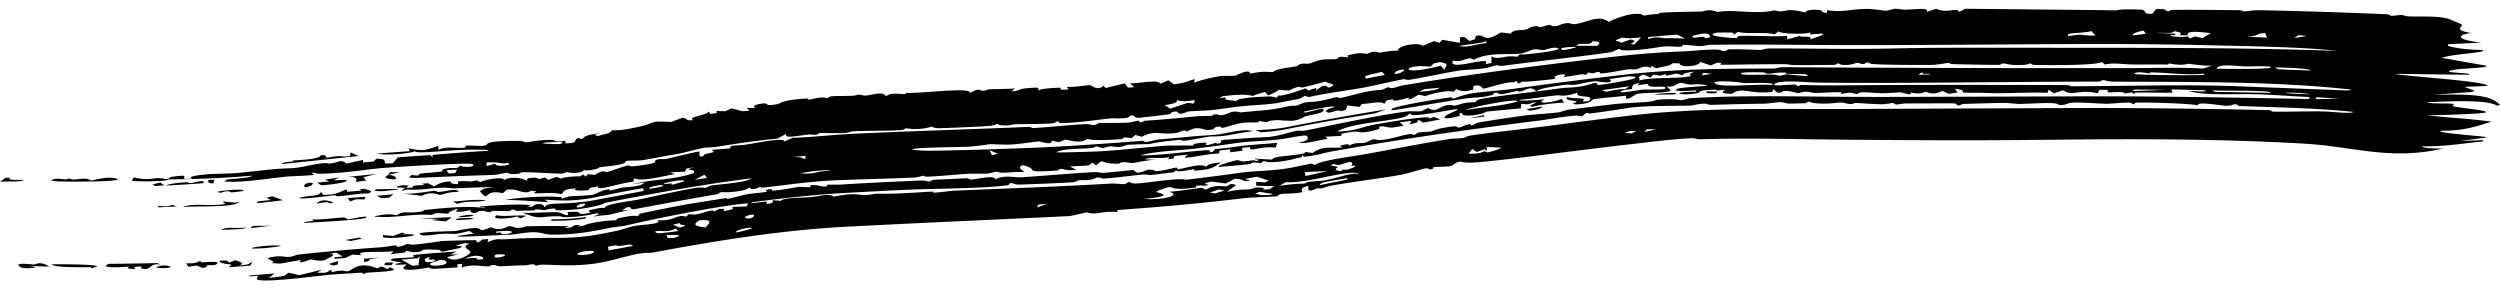 <svg xmlns="http://www.w3.org/2000/svg" width="260" height="30" fill="none">
  <path fill="#000"
    d="M254.082 15.446c-.488.112-.964.203-1.427.275-2.698.42-4.994.203-7.315-.112-1.775-.24-3.564-.54-5.563-.661-.563-.034-1.135-.066-1.715-.096-2.312-.12-4.752-.206-7.261-.266a384.353 384.353 0 0 0-7.24-.1 493.958 493.958 0 0 0-7.215.019l-3.963.038c-1.34.013-2.664.024-3.963.033a693.29 693.29 0 0 1-5.784.014 1927.772 1927.772 0 0 1-10.066-.056c-1.338-.01-2.689-.028-4.009-.047-1.326-.019-2.64-.039-3.941-.052-1.305-.014-2.597-.02-3.873-.015a145.85 145.85 0 0 0-3.832.065c-.418.013-.673-.119-.862-.112-.792.03-1.816.11-2.854.215-1.313.13-2.554.293-3.543.403l-.115.013c-1.611.183-3.671.434-5.793.698-1.992.247-4.03.505-5.776.714-.9.108-1.722.203-2.421.276-1.31.135-2.644.307-3.38.18a1.402 1.402 0 0 1-.281-.074c-.547.064-.798.415-.937.453h-.005c-.449.12-1.636.084-1.888.138-.038.008.231.192-.397.222-.056.003-.029-.155-.549-.075-.095.014-.957.267-1.634.452-.289.079-.545.145-.693.173-1.078.208-3.156.488-5.009.769-.967.146-1.873.291-2.544.418-.298.055-.453.175-.767.236-.162.031-.423-.017-.473-.007-.218.044-1.096.66-.916-.256-.997.25-.646.474-.632.66a4.552 4.552 0 0 1-.324.06c-.49.079-1.017.096-1.322.097-.484.007-.771.023-.951.27a41.333 41.333 0 0 1-1.271.076l-.899.04a32.66 32.66 0 0 0-.751.04c-.251.018-.372.027-.612.054a245.03 245.03 0 0 1-6.979.732 303.25 303.25 0 0 1-6.125.492l.011.211a6.768 6.768 0 0 0-.834-.024c-1.063.037-1.566.326-2.359.05-.578.131-1.155.261-1.733.39a2225 2225 0 0 1-2.831.135c-2.308.108-4.609.214-6.903.32-2.296.105-4.585.211-6.866.32-2.286.11-4.558.223-6.829.343a99.571 99.571 0 0 0-4.027.299c-1.347.126-2.695.278-4.047.45-1.353.173-2.708.367-4.066.577-1.36.21-2.723.436-4.09.674-1.209.211-2.42.43-3.636.656-.191.035-.34.047-.486.053-.307.012-.603-.003-1.271.124-.798.151-1.806.441-2.868.701a17.92 17.92 0 0 1-1.509.288l-.252.034c-.285.035-.592.066-.913.09a21.679 21.679 0 0 1-1.828.058c-.286-.001-.63-.008-.89-.018-.571-.027-1.122-.045-1.608-.047-.31 0-.53.1-.564.1-.204 0-.217-.15-.415-.15-.237 0-.524.118-.801.12-.651.002-1.34.036-1.796.064-.272.016-.46.029-.51.03-.636.014-.785-.125-.837-.124-.711.018-.438.137-.615.139-.92.009-1.592-.284-2.836.119l.079-.375c-.975-.003-.312.28-.506.352a.219.219 0 0 1-.033.006c-.282.031-2.148.137-2.302.145-.564.024-.593-.137-.642-.135-.12.003-1.524.307-2.268.23a1.755 1.755 0 0 1-.118-.016c-.457-.08-.185-.285-.037-.419.068-.061.11-.108.044-.12a.4.4 0 0 0-.055.002c-.203.016-.904.093-1.018.012-.145-.1.641-.168.625-.213-.011-.032-1.338-.143-1.102-.32.114-.106.818-.134 1.435-.161.4-.018.764-.036.909-.078.06-.017-.073-.199-.018-.21.213-.05 4.008-.36 4.432-.353h.032l-.031.016-.582.292.6-.024.241-.01-.237.06c-.314.078-.627.157-.941.237.23.24.595.286.974.23.684-.101 1.412-.534 1.445-.768.022-.169-1.097-.525-.097-.84l-.472-.098c-.315.091-.628.183-.942.276l.645.088-.224.166a236.823 236.823 0 0 0-1.768.369c-.309-.014-.256-.166-.47-.178-2.66-.147-.906.17-2.636.249l-.761-.173c.038.105-.02.16-.148.196-.262.072-.82.06-1.435.211l.303-.347c-1.337.177-4.126-.095-3.332.418l-.943-.06-.006.002c-.25.12-.502.239-.753.358l-1.09.071-.02-.154.867-.084-.695-.41-.633.14c.91.063-.248.419-.515.654-.749.148-1.259-.077-1.514-.065-.089.004-.867.34-1.052.275-.045-.015-.055-.055-.012-.128a.768.768 0 0 1 .084-.11l-.092.016c-.689.125-1.379.247-2.07.369l-.867-.048c.6-.296-1.22-.439.094-.65.978-.16 1.239.045 1.705.003.42-.039.628-.212 1.083-.26h.001c1.96-.208 3.683-.372 5.428-.516.982-.08 1.97-.155 3.01-.227.572-.04 1.082-.162 1.465-.186.432-.027-.09.214.455.118.21-.037.358-.084.469-.128.19-.076.27-.147.365-.158.095-.01.407.105.683.082 1.134-.099 2.781-.365 2.942-.376.076-.005.679-.028 1.366-.048.96-.03 2.082-.049 2.171-.04.082.008-.055.54.614-.058l.655-.067-.09.32c1.24-.45.863-.232 1.99-.298l.096-.006c1.5-.098 3.308-.144 5.201-.136a26.115 26.115 0 0 0 1.616-.044 22.866 22.866 0 0 0 2.428-.276c.261-.043.547-.096.787-.144.459-.092.902-.181 1.326-.269.724-.15.976-.326 1.834-.498.244-.049.615-.085.996-.123.865-.087 1.784-.182 1.405-.479 1.688.11 1.963-.549 2.732-.425.075.012.156.032.242.061l.288-.262c1.013.137 1.266-.173 2.313-.375.45-.085-.023.311.837-.18h.537l-.05.138-.038.11.053-.012c.954-.2 1.02-.172.866-.438.498-.018.996-.033 1.493-.046l.145-.307c-.077-.044-1.115.075-2.576.302-1.2.185-2.686.445-4.158.727-1.503.288-2.993.597-4.152.849-.968.21-1.705.38-2.026.46-.584.043-1.34.17-2.153.333a42.17 42.17 0 0 1-.773.148 31.037 31.037 0 0 1-1.58.244 23.6 23.6 0 0 1-1.6.142c-.275.015-.564.023-.792.025-.284.003-.535.004-.742-.002-.593-.016-.855-.23-1.712-.24-.857-.009-1.94.223-2.398.248l-.463.022c-2.136.076-7.955.436-3.41-.116l-.447-.288c-.921.228-1.25.293-1.514.302-.296.011-.51-.045-1.375 0-.692.036-2.314.405-2.263-.077 1.221-.188 2.531-.154 3.617-.223l.148-.01c.11-.01 1.415-.316 2.098-.296.615.019.218.494 1.521-.086.78.345 1.282.145 1.592.007.093-.042.169-.077.228-.09.448-.101.507.143.957.156.49.016.823-.156.89-.159.45-.017 2.127-.06 3.273-.035.288.005.567.007.767.01.23.004.38.01.413.026a23.095 23.095 0 0 1-.47.149l.062.002c.492.013.677-.052.773-.117.091-.062.105-.127.232-.151a22.004 22.004 0 0 0 .598-.05 27.698 27.698 0 0 1-.223.178c.063-.006.12-.012.171-.019.585-.078.515-.143.757-.222.124-.043.333-.09.753-.164l.27-.048c.162-.028.33-.055.482-.077.815-.114 1.566-.116 1.642-.144.027-.01-.3-.082.087-.176.642-.155 1.764-.365 1.923-.209.313-.085.253-.255.294-.267a6.17 6.17 0 0 1 .231-.053 194.291 194.291 0 0 1 4.168-.835c1.33-.241 2.77-.451 4.184-.678l.357-.058c.175-.029.08.101.255.072.281-.049 1.707-.427 1.922-.466.359-.069 1.116-.14 1.645-.2.264-.03.47-.057.543-.083.032-.01-.456-.11.088-.222.603-.122.298.123.332.121 1.246-.067 2.014-.286 2.86-.39.095-.012.221-.005.361.005.26.018.566.049.815-.001.044-.009-.056-.146-.012-.157.58-.122 1.148.11 1.4.11.618.003.271-.173.303-.177.41-.032.97.008 1.602-.032l.097-.006a368.67 368.67 0 0 1 8.103-.404c.381-.016.84.103.898.1.18-.009.12-.17.642-.191 1.097-.043 2.115-.099 3.203-.149.218-.01.319.138.486.133.089-.003.209-.018.351-.038.759-.111 2.108-.4 2.157.017 1.088-.498 1.847-.16 2.742-.215.579-.036 1.248-.084 1.957-.137 1.886-.14 4.058-.322 5.599-.396.446-.02.665.09.913.079.071-.004.196-.013.356-.027.84-.072 2.647-.27 2.76-.264.264.015.156.59 1.456-.017.784-.107.712.13.876.127.689-.014 1.351-.206 1.786-.303.371-.083.577-.096.492.13 1.466-.278 2.391-.644 3.046-.276-.032-.212.649-.42 1.496-.44-.813.46-.685.683-2.77.848-.033.002.013-.16-.02-.157-.297.022-.907.166-1.413.21-.507.043-.237-.091-.439-.068-.163.018-.166.135-.349.182a.582.582 0 0 1-.083.015c-.869.092-1.634.205-2.129.254-.311.03-.672-.069-.914-.047-.848.077-2.551.305-3.749.402-.122.01-.238.018-.349.025-.248.016-.155-.138-.698-.11-.063.004-.282.174-.755.24-.472.066-.846.016-1.15.053-.253.03-.138.159-.66.203-.238.02-1.822.099-3.253.155-1.186.048-2.266.083-2.388.08-.387-.01-.58-.19-.814-.153-.041.007-.101.195-.243.216-.848.125-2.072.207-3.416.264-2.38.103-5.134.126-6.854.204h-.006a578.78 578.78 0 0 0-6.826.353c-1.405.08-2.76.19-4.164.328a138.043 138.043 0 0 0-5.222.616l-.283.133a139.64 139.64 0 0 1 1.674-.203l.04.257c.755-.073.633-.264.597-.385.285.02.57.042.854.065.165-.259 1.38-.307 2.352-.347.257-.01.498-.022.698-.038.623-.05 1.358-.215 1.684-.226.692-.025.685.164.74.164.062-.001.522-.102 1.039-.172.249-.033.509-.061.741-.07 1.063-.039 1.19.242 2.634-.066 1.104.038 2.275-.004 3.463-.069.827-.045 1.661-.102 2.487-.15-.371.282 1.422-.051 2.237-.086.689-.03 1.4-.059 2.126-.089 2.196-.089 4.54-.181 6.871-.284a536.268 536.268 0 0 0 7.172-.358c.651-.038 1.156.077 1.518.042.196-.019.266-.21.541-.208.049 0 .096.17.607.151.886-.03 2.673-.319 3.955-.417.557-.042 1.019-.047 1.271.027a237.01 237.01 0 0 0 5.635-.724c.265-.037.465-.06.737-.087.259-.024.531-.045.817-.064.287-.02.587-.038.901-.059.315-.02.643-.044.985-.074.341-.03.695-.068 1.061-.118.346-.047.783-.12 1.122-.191.599-.126 1.197-.249 1.793-.37l.353.147c.487-.34 2.099-.624 3.566-.853.703-.11 1.372-.208 1.869-.3 1.194-.22 2.533-.475 3.862-.72 1.673-.31 3.33-.606 4.656-.813.394-.062.743-.055 1.104-.081a4.38 4.38 0 0 0 .342-.037c.21-.033.453-.202.673-.235 1.403-.212 3.097-.412 4.756-.604 1.255-.145 2.49-.287 3.564-.43a777.613 777.613 0 0 1 8.043-1.021 83.607 83.607 0 0 1 3.799-.372 110.199 110.199 0 0 1 4.693-.251c1.007-.035 2.019-.06 3.033-.075 1.301-.021 2.608-.03 3.92-.032 1.314-.002 2.632.002 3.956.005 1.323.003 2.66.005 3.991 0a12943.533 12943.533 0 0 0 7.925-.035l3.963-.018a13222.563 13222.563 0 0 1 11.888-.045c2.419-.007 4.827.002 7.246.023a879.9 879.9 0 0 1 7.258.093c1.706.029 3.412.062 5.119.097.26.005.245.157.446.161.423.01 1.032.006 1.702-.002 1.214-.013 2.628-.04 3.495-.021 1.072.023 2.772.282 3.145.054-2.159-.234-4.387-.35-6.634-.436-1.714-.066-3.439-.114-5.151-.184-.282-.012-.314-.156-.349-.16-.64-.06-.239.145-1.168.14-.075 0-.303-.031-.599-.07-.917-.12-2.49-.32-2.237.03-.501-.142-3.231-.263-5.022-.29a24.98 24.98 0 0 0-1.432.004c-.283.016-.084.153-.14.16-.244.028-.353-.16-.571-.166-.583-.017-2.061.128-2.341.126-.508-.004-1.815-.102-2.767-.125a10.853 10.853 0 0 0-.674 0c-.785.034-.638.23-1.317.247-.535.014.048-.15-1.147-.2a13.875 13.875 0 0 0-.825.008c-.846.026-1.986.085-2.342.085-.47 0-.989-.102-1.621-.108h-.136a233.552 233.552 0 0 0-4.192.115c-.061.002-.209.155-.359.152-.31-.007-.217-.195-.451-.214-.133-.01-1.503-.008-2.787-.004-.973.003-1.896.007-2.193.006-.474-.001-.802.11-1.065.11-.206-.001-.228-.158-.438-.16-.025 0-.123.02-.267.046-.226.039-.566.09-.905.087-.522-.003-2.507-.132-2.736-.133-.136 0-.014.09-.321.106a1.979 1.979 0 0 1-.108.002c-.405-.003-.671-.148-.902-.15-.537-.007-1.138.114-1.705.111-.671-.002-1.05-.034-1.272-.071-.318-.054-.312-.117-.37-.12-.27-.018-.379.145-.468.148-.375.011-1.292.037-1.625.042-.414.006-.59-.15-1.03-.152a3.96 3.96 0 0 0-.466.044c-.344.045-.789.11-1.269.115-.837.011-1.751.029-2.659.05-.914.021-1.821.047-2.64.07-.487.013-.566-.126-.715-.125a4.87 4.87 0 0 0-.547.037c-.447.055-.722.154-.886.16-.792.03-1.895.027-2.982.044-1.089.015-2.155.052-2.877.122-.175.016-.522.063-.967.13-1.085.163-2.711.42-3.771.54-.172.02-.026-.111-.214-.07-.452.1-.381.32-.613.342-.112.01-.383-.084-.711-.055-.17.016-.334.032-.493.049-1.429.152-2.426.366-3.119.452a497.88 497.88 0 0 0-8.471 1.122c-1.943.274-3.873.56-5.775.858a327.08 327.08 0 0 0-7.476 1.256c-.762.138-1.674.445-2.844.538a22.09 22.09 0 0 0-.146-.187l-.081.227c-.362.08-.66.154-.931.221-.348.085-.727.159-1.063.206a9.92 9.92 0 0 1-1.025.091c-.145.006-.297.009-.457.01-.091 0-.321-.154-.516-.089-.076.026-.148.085-.205.2a6.37 6.37 0 0 0-.694-.086c-.364-.01-.169.138-.829.207a.07.07 0 0 0-.005 0c-.279.032-.499.051-.771.078-.688.07-1.372.107-2.054.175-.549-.077 1.645-.677 1.787-.698a.625.625 0 0 1 .201.013c.168.038.321.127.458.121a4.71 4.71 0 0 0 .356-.031c.337-.041.652-.102.845-.078.07.009.124.029.157.064.843-.232-.216-.083-.115-.257.277.02.563.04.856.059.302.018.612.035.932.046a.2.2 0 0 1 .029-.046c.128-.156.505-.226.986-.284.308-.036.711-.077 1.045-.12.79-.094 1.512-.157 1.363-.349.264.039.527.077.79.117.979-.744 1.691-.484 3.167-.585l-.351-.15c.015-.021.477-.153.754-.172.184-.012.286.024.125.174 1.243-.62 1.301.035 2.397-.634.689-.18.315.162 1.566-.053.511-.087 1.096-.253 1.682-.395.265-.064.53-.123.789-.168.191-.032.299.112.47.085.17-.027.229-.195.434-.232.425-.075.995-.054 1.26-.105.238-.046.558-.236 1.131-.345 1.875-.357 1.487-.126 1.699-.082a.33.33 0 0 0 .052.007c.352.02.56-.274 1.246-.344.069-.007-.084.179.137.14.178-.031.243-.218.833-.337a217.372 217.372 0 0 1 4.466-.68c.858-.123 2.793-.231 3.683-.348.343-.045.691-.232 1.056-.278l.088-.012c1.213-.153 3.094-.38 4.592-.559.355-.043.782-.073 1.232-.102 1.289-.083 2.728-.095 3.271-.348.213-.022.408-.038.587-.05 1.427-.089 1.821.087 1.949.08.391-.012.563-.181 1.057-.212a112.254 112.254 0 0 1 4.805-.178 197.16 197.16 0 0 1 3.94-.021c1.319.005 2.648.018 3.962.031a613.182 613.182 0 0 0 8.468.037 6601.146 6601.146 0 0 0 7.403-.02l3.962-.012 3.963-.013 3.963-.012c2.42-.006 4.835.002 7.257.021 2.421.02 4.842.05 7.265.088a1535.603 1535.603 0 0 1 9.24.174l.119-.21a127.71 127.71 0 0 1-2.083-.113c-1.12-.067-2.261-.139-3.284-.173-1.165-.038-2.625.009-3.987-.008-1.252-.015-2.422-.084-3.205-.325.666-.034 1.747.166 1.731-.082-1.189-.035-2.378-.068-3.566-.1l.102.345c-.77.012-1.549.002-2.328-.006a94.056 94.056 0 0 0-1.428-.006c-.216.001-.064.106-.252.105-.21-.001-.067-.106-.106-.107-.533-.005-.694.101-.759.1-.167-.006-.037-.107-.517-.139-.891-.058-1.53.21-1.319-.24l-.863-.003-.225.368c-.734-.208-1.306-.179-1.792-.123-.686.078-1.203.207-1.776-.196l-.97.316-.546-.368-.107.316a24.442 24.442 0 0 0-.564-.018c-1.318-.029-2.681.037-3.963.052a37.83 37.83 0 0 1-.734.003c-1.161-.009-1.439-.05-2.466-.043-.351.003-.595 0-.762-.007-.926-.04.454-.218-1.154-.41l.297.388-.944.142-.657-.316c-.697.392-1.217.276-1.505.179-.114-.038-.191-.074-.228-.074-.107.001-.474.33-1.624.052.477.45-.877.002-.986 0-.064-.001-.6.037-1.125.065-.317.017-.629.03-.831.029-.421-.003-1.319-.1-1.945-.095-.554.004-.498.157-.538.158-.629.012-.313-.088-.648-.108a2.115 2.115 0 0 0-.099-.004c-.493-.005-.877.124-.984.112-.053-.007.126-.148-.119-.163-.661-.039-1.852.08-2.605.071-.055 0-.114-.006-.174-.015-.23-.033-.49-.111-.725-.115-.455-.008-.668.15-.933.145-.091-.003-.677-.253-1.405-.218-.123.007-.454.414-.9 0a1.456 1.456 0 0 1-.186-.212l-.125.313c-1.998.212-2.815-.31-3.638-.081-.18.05-.359.136-.551.274-1.761-.049-.56-.366-.754-.407-.125-.026-.698.068-.761.066-.112-.006-.096-.101-.218-.097-1.624.061-1.547.162-1.648.26-.039.038-.103.076-.298.116-1.667.345-3.014-.175-.075-.146l-.007-.157c-.721.076-2.552.162-1.957-.14.237-.121 1.47-.207 2.313-.268.826-.06 1.278-.115.046-.216a2.225 2.225 0 0 0-.055-.004c-.531-.026-.824.158-1.786-.148-.647.017-.709.498-1.592.367l.463.47a6.115 6.115 0 0 1-.979.152c-.928.078-1.9.03-2.551.168-.303.062-1.31.982-1.149.163-.049.01-.116.021-.197.033-.771.108-2.83.25-3.234.367-.107.032-.197.469-1.8.525l-.351-.116c1.055-.25-.073-.222-.478-.385-.142-.057-.196-.138-.034-.264l.006-.004c.259.148 1.423.11 1.62.177.336.115-.58.434.612.227.672-.762-1.451-.18-1.202-.855-.46.149-.8.23-1.06.271-.608.097-.778-.024-1.029 0-1.53.152-2.48.347-3.927.47-.332.176 2.294.012 2.609-.085-1.125.617.918.367 1.744-.018l.271.39c-1.13.07-2.229.175-3.323.439l-.238-.127.715-.336c-.94-.004-.332.327-1.61.138l-.05.486a665.584 665.584 0 0 0-3.555.337c-.568.4-2.848.614-2.493.148-.918.107.242.155-.6.381l-.047.013c-.378.095-1.053.204-1.241.125.015-.32.722-.521 1.147-.75a.945.945 0 0 0 .245-.174 1.276 1.276 0 0 0-.267.022c-1.078.142-4.927.914-4.593.457-.413.01-.19.213-.91.39-.095.024-.194.047-.294.068-1.731.372-4.181.51-5.771 1.064-.27.094-.515.2-.727.32.288-.004.544-.016.777-.035 1.372-.112 1.928-.466 3.19-.692a98.797 98.797 0 0 1 2.568-.427c1.78-.27 3.657-.48 2.906-.108l.611-.254.698.267c-.6.11-1.2.22-1.8.332l-.489-.296-.158.291-.753.173.164-.346a368.795 368.795 0 0 0-1.182.135l.041.04.342.326-.281.05c-1.491.265-1.002.091-2.007.007-.766.101.564.15-1.034.491-1.766.381-.81-.176-2.78.213-.102.02-.212.043-.33.07l-.068.225c-.544.027-1.089.055-1.633.084l.258.219c-1.104.167-2.579.62-3.008.354 1.142-.052 1.019-.636.708-.689-.161-.027-.841.073-1.795.25-.279.051-.592.1-.916.14-.292.036-.599.067-.915.093-.297.024-.602.045-.911.064l-.904.057c-.3.02-.599.042-.896.07-.301.028-.593.062-.884.104-1.812.261-3.43.476-4.069.552-.992.119-1.88.178-2.737.25-1.061.09-2.074.2-3.183.462.615.052 1.894-.043 3.212-.17 1.678-.162 3.418-.38 3.943-.347.092.005.132.553.643-.128a27.529 27.529 0 0 0 2.238-.253c.287-.042.567-.078.867-.11.288-.031.583-.058.885-.083.295-.024.597-.047.904-.07.301-.021.607-.044.918-.07.213-.018.428-.038.645-.06-.057.165-.116.33-.177.495a4.652 4.652 0 0 0-.436-.032 5.717 5.717 0 0 0-.929.058c-.366.05-.675.122-.898.154-.29.041-.438.015-.383-.224a30.039 30.039 0 0 0-.834.065l.031.315c-.178.017-.346.036-.529.06l-.73.092-.04-.314c-.358.045-.716.09-1.075.133l-.074.327c-1.102-.079-4.711.893-3.164.095-.505.054-1.011.107-1.517.158l.029.23-.264.039-.386.057.194-.23c-.984.224-1.963-.055-2.596.245.437.014.874.026 1.31.038-.837-.02-2.345.321-2.482.333-.416.037-.649-.1-1.101-.07-.407.026-.342.141-.418.143-.731.019-1.133-.049-1.38-.115-.498-.135-.359-.266-1.007.298a86.926 86.926 0 0 1-.35-.29l-.417.294c-.65.04-1.3.076-1.949.112l.676.348c-.97.126-1.441-.108-1.536-.107-.267.002-.379.174-.461.18-.845.051-1.401.076-1.772.08-1.374.015-.226-.247-1.813-.643-.692.283.036.486.151.727-.946-.062-1.236.023-2.228.063-.259.01-.543-.109-.706-.102-.141.006-.574.171-.913.189-.38.02-.846.006-1.347.006-.242 0-.492.005-.744.018-.642.034-2.603.228-3.973.291-.585.027-.455-.098-.606-.091-.063.003-.512.166-.887.183-.209.01-.418.02-.627.028-2.262.095-4.56.146-6.839.232a53.427 53.427 0 0 0-4.219.309c-1.33.146-2.662.325-3.986.474a1.209 1.209 0 0 1-.222.01c-.15-.012-.051-.086-.204-.07-.068.007-.128.196-.839.212-.256.006.02-.157-.231-.132-.122.014-.153.177-.857.308-1.202.226-1.912.148-2.088.156a.18.18 0 0 0-.027.003c-.215.044-.132.165-.419.213-1.364.23-2.507.438-3.72.657l-.095.017c-.442.076-2.85.519-4.094.753-.4.074-.68.124-.735.128-.504.042-.096-.317-.728-.186l-.494.308.877-.006c-.794.06-1.65.355-2.226.463-.066.012-.469.042-.886.09a13.552 13.552 0 0 0-.768.108l.03-.012c.207-.084.42-.173.622-.263l-.263-.086a12.621 12.621 0 0 1-1.13.23 14.72 14.72 0 0 1-1.478.158 19.007 19.007 0 0 1-.742.03c-.336-.004-.233-.103-.617-.103h-.12c-2.078.004-1.557.414-3.663-.36.693.046 3.127-.085 3.662-.06.023 0 .042.001.057.003.124.009.425.16.673.247.293.1.51.114.28-.268.167-.007.312-.013.436-.016.466-.014.648.009.734.051.164.078-.026.226.752.125.128-.017.282-.043.467-.08-.055-.081-.11-.163-.163-.245l.371-.087c.26-.063.496-.118.707-.149.205-.03.394-.036.574-.007.055-.441 2.32-.647 3.605-.902l.084-.017c1.305-.274 2.728-.594 4.1-.868.551-.11 1.095-.214 1.619-.304.629-.109 1.012.002 1.09-.01.116-.02.418-.217.649-.253.203-.032.507-.065.86-.102 1.143-.122 2.8-.27 3.261-.643-1.097.139-2.194.29-3.289.453-1.41.209-2.817.435-4.222.675-1.405.24-2.809.493-4.21.755-1.216.227-2.43.461-3.644.7.187.02-.065.11-.534.235a16.11 16.11 0 0 1-2.11.385 17.65 17.65 0 0 1-1.431.108 17.309 17.309 0 0 1-.82.01c-.246-.009-.039-.151-.112-.16-.546-.06-1.01.151-1.183.153-.132.002-.399-.092-.867-.081-.086.002-.108.104-.2.106-.611.013-1.215.027-1.828.049-.038 0-.198-.144-.353-.139-.155.006-.304.16-.343.162-.123.005-.27.004-.426.001-.466-.009-1.027-.037-1.376-.02-.162.008-.044.11-.226.119-.557.026-.385-.197-1.071-.104-.23.032-.206.194-.65.199-.313.003-.298-.289-.348-.296-.07-.01-1.136.29-1.503.125.425-.319.082-.261-.27-.115-.26.109-.524.267-.484.354-.432-.022-.865-.043-1.297-.063l-.426.195c-1.26-.075-2.155.03-3.196.122-.401.035-.824.07-1.299.092-.082.003-1.525.017-1.465-.064.845-.21 1.7-.294 2.27-.104a2.4 2.4 0 0 1 .467-.236c.482-.17.757.021 1.897-.123.487-.06.512-.187.568-.194.84-.096 1.905-.204 2.946-.266 1.308-.078 2.576-.08 3.3.084.355-.118-.94-.085-.441-.185.114-.023 1.343-.123 2.577-.17 1.706-.07 3.416-.036 2.198.234.219-.018.437-.034.656-.05.21-.402 1.305-.327 1.183.069l.308-.245c.204-.07.445-.108.784-.131.08-.005.186-.01.314-.013.19-.006.423-.011.694-.022a26.212 26.212 0 0 0 1.384-.091 21.638 21.638 0 0 0 2.06-.297c1.658-.314 3.336-.617 4.212-.784.33-.063.546-.107.605-.126l-.024-.28c-.213.032-.426.066-.638.101-1.41.236-2.797.527-4.209.816a20.912 20.912 0 0 1-1.352.23 15.994 15.994 0 0 1-1.363.12 15.216 15.216 0 0 1-1.369-.002c-.427-.02-.86-.041-1.3-.068.11.086.218.173.327.26-1.486-.111-2.979-.195-4.47-.257 1.473-.213 3.799-.396 5.443-.297l.283.018c.28.02.078.145.142.159.073.014.146-.016.252-.059.141-.057.338-.136.666-.172l.032-.003c.16-.016.387-.027.636-.039.216-.01.45-.021.67-.035.258-.015.498-.033.675-.05.15-.013.253-.025.285-.031.087-.019.216-.071.371-.139.323-.14.74-.332 1.056-.391.617-.116.233.112.357.09.515-.084.96-.246 1.363-.312.353-.057.946-.072 1.444-.168.346-.066.647-.172.79-.36a322.411 322.411 0 0 0-1.29.186c.151-.038.3-.072.448-.104 1.5-.322 2.848-.363 4.255-.62.555-.1 1.12-.236 1.709-.433.447-.549-1.441-.176.132-.636l-.872.163-.156.325a211.216 211.216 0 0 0-1.538.048l.473.185c-1.655.346-3.313.737-4.092.497a.964.964 0 0 1-.14-.055l-.047.356c-1.666.17-4.026 1.127-3.69.415l-.212.145a6.921 6.921 0 0 0-.12.009c-.659.047-.51.167-.621.26a.296.296 0 0 1-.12.052 4.788 4.788 0 0 1-.53.04 3.687 3.687 0 0 1-.659-.027c-.163-.029-.214-.078-.015-.156a1.49 1.49 0 0 1 .064-.024l-.066.002c-.266.006-.475.02-.642.04-.391.05-.548.148-.637.252-.11.128-.114.261-.342.277a3.095 3.095 0 0 0-.314-.058c-1.246-.168-3.032.204-2.183-.237a127.53 127.53 0 0 0-.554-.041c-.596.377-1.198-.018-1.857-.134h-.666a125.93 125.93 0 0 0-.429.386c-2.106-.489-1.364 1.078-2.384-.212l.43-.264 1.05-.168c-1.421.032-2.839.082-4.254.145a7.79 7.79 0 0 0-.173-.022c-1.713-.195-2.7.257-4.643.135l-.548.155c.156-.306.83-.336-.314-.354l-.153-.002c-.042-.065.02-.12.139-.16.254-.089.768-.11 1.06-.023.103.032-.73.269.223.192.649-.05-.552-.21 1.4-.275l-.228-.14.633-.046.592.32c.463-.21.715-.473 1.79-.505l.042-.001a.304.304 0 0 0-.041.016c-.082.04-.069.095.01.143.12.074.393.134.707.11l-.018-.262c1.324-.143.881.143 1.975-.123l.343.19c.584-.326 2.805-.62 2.416-.17.028-.02.056-.039.086-.056.638-.377 1.868-.23 2.342.08l.107-.264.785-.07.44.151.555-.165c.113.086.225.173.336.26.296-.108.591-.214.886-.32l.098.039c.139.057.258.113.385.168.003-.044.091-.08.228-.111.154-.035.37-.064.6-.089.2-.02.408-.038.597-.049.218-.012.41-.014.526.003l.074-.043c.093-.055.187-.11.28-.167.073.076.148.153.224.229l.103-.105.145-.149c.156.02.296.042.466.056l.255.02c.928-.617 1.035-.256 1.265-.304.428-.089 1.841-.631 2.09-.663.247-.033.393.096.594.073l.017-.002c3.282-.364 1.876-.517 2.519-.7.348-.099.624-.002.935-.072l.774-.182c.986-.235 2.486-.576 2.605-.58.232-.009-.2.74.514.453-.032-.363 1.612-.241.794-.628a227.103 227.103 0 0 1 1.988-.153c-.133-.414.716-.254 1.599-.39.298-.047.683-.117 1.098-.19 1.327-.236 2.956-.48 2.91-.138.292-.13.586-.259.88-.387.192-.005.383-.011.573-.02 1.468-.06 2.957-.22 4.405-.317.398-.027.797-.052 1.197-.071 1.845-.089 3.736-.167 5.642-.24 2.27-.087 4.561-.167 6.823-.251 2.001-.074 3.978-.15 5.897-.236.284-.012.252.133.456.125.13-.006.285-.015.459-.027 1.27-.084 3.579-.31 4.899-.38.482-.024.726.098.878.093.519-.016.383-.191.622-.204.072-.004.203-.006.374-.008.719-.007 2.13-.007 2.683-.04.339-.021.726-.202 1.126-.192.034 0-.015.157.014.157.722-.047.277-.138.521-.153.787-.05 1.596-.114 2.42-.186 1.002-.088 2.027-.188 3.059-.287.466-.044 1.188-.02 1.589-.059.153-.015-.134-.095.393-.15.181-.018.261.122.467.107.56-.044.86-.267 1.21-.351.215-.051.51-.06.832.054a53.404 53.404 0 0 1 1.193-.112c.302-.026.608-.05.906-.078.288-.026.569-.054.835-.085.271-.031.526-.067.761-.105.272-.045.449-.082.692-.135.252-.055.485-.104.689-.144.317-.062.489-.005.791-.065.215-.043.568-.249.904-.314.336-.065.892-.038 1.536-.161.678-.13 1.51-.359 1.663-.385.097-.018.175.014.253.043a.414.414 0 0 0 .232.035c.559-.106 2.03-.526 2.75-.665.773-.15 1.252-.149 1.516-.194.246-.043.51-.227.622-.247.174-.03.241.122.463.085.08-.014.161-.033.243-.054.287-.076.597-.189 1.018-.258 1.607-.266 3.209-.517 4.808-.756 1.955-.293 3.904-.568 5.847-.829 1.956-.262 3.906-.51 5.851-.747 1.955-.238 3.909-.465 5.852-.684a86.853 86.853 0 0 1 4.089-.36c.903-.06 1.804-.106 2.702-.14.511-.02.916-.06 1.367-.098a20.325 20.325 0 0 1 1.943-.078c.65.005.38.179.884.136.224-.019.165-.149.449-.16.251-.01.51-.014.768-.014 1.035.003 2.055.076 2.488.073.214-.002.459-.152.899-.154l.629-.002c1.273-.003 2.619.009 3.985.02 1.317.012 2.643.024 3.954.022a199.554 199.554 0 0 0 3.962-.035c1.277-.023 2.692-.052 3.963-.066.298-.003.588-.006.866-.007 1.021-.005 2.056-.008 3.097-.01 1.316-.002 2.642-.002 3.962 0 1.332 0 2.658.002 3.963.003 1.349.002 2.675.003 3.963.002a2350.258 2350.258 0 0 1 7.305.01c2.435.008 4.866.022 7.294.048 2.429.026 4.856.065 7.281.123 1.632.04 3.263.088 4.895.147-1.467-.164-3.143-.274-4.892-.352-2.408-.109-4.954-.158-7.28-.21a492.17 492.17 0 0 0-14.603-.156 2522.912 2522.912 0 0 0-7.926.044l-3.962.025a3255.703 3255.703 0 0 1-7.926.037 1245.834 1245.834 0 0 1-4.04.004c-1.215 0-2.513-.007-3.874-.017-1.291-.008-2.632-.02-3.987-.027a445.31 445.31 0 0 0-4.022-.006c-.926.003-1.841.01-2.734.022-.22.003-.672.132-1.148.139-.02 0-.082-.006-.174-.015-.383-.04-1.274-.135-1.617-.118.422.349-1.256.11-1.773.158-.183.016-.421.05-.704.093-.72.107-1.709.266-2.827.31-1.392.06-1.022-.121-1.102-.123-.076 0-.144.007-.205.017-.324.057-.468.244-.769.3-.7.132-2.812.386-5.052.655a649.07 649.07 0 0 0-6.123.752c-.547.074-.583-.069-.706-.052-.327.045-.771.253-1.294.326-.942.132-2.047.152-2.566.228-.294.043-.648.104-1.04.177-1.264.232-2.912.582-4.141.78-.453.073-.449-.082-.654-.05a24.82 24.82 0 0 0-1.051.208c-1.073.227-2.491.56-3.293.698-.834.144-1.681.272-2.532.406a55.221 55.221 0 0 0-3.013.542l-.39-.134-.515.316a70.4 70.4 0 0 0-1.918.36c-.251.05-.406.077-.656.113a17.26 17.26 0 0 1-.736.086c-.26.026-.533.048-.822.07l-.907.065c-.317.024-.647.05-.989.083-.329.032-.729.077-1.062.125-.689.099-1.374.19-2.054.269-.352.043-2.103.111-2.398.141-.242.026-.462.22-.825.233-.507.019-.066-.35-.88-.173-.219.047.01.162-.431.25a102.789 102.789 0 0 1-3.152.36c-.257.006-.512-.268-.578-.268-.347-.003-.313.22-.542.26-.675.12-1.578.041-1.689.053-.262.03-.568.067-.903.109-1.369.171-3.207.4-4.347.389-.196-.002-.183-.172-.218-.175-.223-.02-.348.18-.558.198-.467.039-1.046.058-1.645.07-.85.016-1.74.015-2.411.033-.131.004-.404.111-.639.115-1.329.021-.907-.15-.983-.152-.179-.007-.485.173-.96.208s-1.118.071-1.805.104c-1.088.053-2.287.099-3.095.129-.988.036-.982-.152-1.047-.152-.139 0-.517.166-1.167.213-1.15.083-1.128-.04-1.517-.037l-.112.003c-.044.002.038.142-.533.183-1.102.078-3.593.047-4.778.109-.455.023-.556.166-1.022.19-.11.006-.242.009-.386.01-.828.006-2.115-.02-2.23-.012-.039.003-.114.168-.338.183-.246.017-.493-.047-.676-.033-.346.027-.772.092-1.17.147-.8.11-1.488.176-1.192-.234-.32.171-.64.344-.957.518-.749.067-1.488.15-2.222.244-1.393.178-2.767.394-4.154.616-.06.01-.12.018-.178.024-.403.043-.763.015-1.113.074-.403.065-2.142.526-2.434.58-.127.024-.398.071-.74.132-1.074.188-2.848.518-3.13.56-.412.062-.829.056-1.164.058-.255.002-.463.008-.585.051-.228.08.013.17-.427.292-.761.21-2.109.299-2.343.347-.1.021.107.085-.83.277l-.024.005c-.278.055-.453.042-.605.035-.088-.005-.16-.01-.217 0-.037.005.014.11-.351.2a2.89 2.89 0 0 1-.583.074 2.261 2.261 0 0 1-.59-.052c-.102-.024-.16-.045-.185-.044-.066.003-.194.087-.4.136-.083.02-.181.033-.288.033-.09 0-.19-.002-.31-.007-1.083-.042-2.764-.154-3.664-.138-.195.003-.124.183-.903.192-.556.008-.465-.141-.673-.14-.098.002-.21.02-.338.046-.303.062-.693.165-1.204.186-.466.017-2.45.07-4.325.15-1.816.075-3.532.164-3.705.154-.236-.012-.507.009-.63-.06l.279-.253c1.05.18.61-.09.882-.131.394-.062 1.893-.14 2.251-.233.128-.034-.18-.174.509-.308.128-.025.245-.037.352-.043.509-.027.788.095 1.013-.246 1.09.367 2.086-.155.844-.206-.203-.007-.93.01-1.885.047a219.972 219.972 0 0 0-6.888.394c-.995.072-2.754.332-4.075.455-.143.013-.282.025-.414.035-.791.058-2.728.221-2.665.004-.699.04.058.178-.086.22-.218.066-1.436.116-2.237.152-.3.014-.542.026-.653.037-1.442.15-3.107.417-4.683.51-.629.038-1.221.041-1.762-.005.084-.06.167-.122.25-.183.218-.067.87-.092 1.486-.152.555-.054 1.06-.13 1.157-.264-.388.031-.779.062-1.17.091-1.368.103-2.656.17-4.025.22a139.13 139.13 0 0 1-3.528.079c.014.058-.212.104-.56.137-1.018.1-3.097.068-3.228-.012l.197-.332c1.945.405 1.905-.061 3.028.115.078.011.16.026.25.045.563-.002.391-.184.667-.222 2.74-.394.054.382 2.15.17-.453-.177.279-.298 1.01-.381.299-.034.599-.061.819-.08.19-.01 2.408-.063 2.69-.095.155-.013.322-.03.5-.047 1.595-.159 3.87-.46 5.294-.46l.035-.003c1.21-.097 1.871-.346 2.98-.495.852-.115.62.041 1.022.005.683-.063.971-.355 1.37-.197.096.038.198.102.313.2l1.709-.374.025.263c.362-.035.725-.069 1.088-.102l.297-.292c1.166.014.703.269.942.497l.754-.017.352-.413.179-.209a341.18 341.18 0 0 1 3.375-.234l.24.245-.014-.263a200.432 200.432 0 0 1 5.772-.427c.508-.171-2.601-.106-2.833-.093-.313.01-.748.038-1.229.074-1.526.11-3.5.298-3.522.062-.396.152-1.21.264-2.015.313-.782.047-1.554.034-1.932-.07a529.03 529.03 0 0 1 3.397-.25l-.137-.304c1.453.302 1.655.261 3.091-.248l.035.42c.298-.17.677-.225 1.061-.235.888-.024 1.803.196 1.813-.226.552.015 1.105.032 1.658.051.986-.11-.142-.39 2.133-.498.465-.02 1.075-.031 1.876-.023.326.003.26.158.752.136.135-.005.973-.254 2.511-.24.239.004.257.137.503.153l.071.004c.186.006.324-.023.496-.044.272-.036.466-.044.273.228.08.003.153.004.22.004.206-.001.36-.014.477-.033.445-.076.342-.222.436-.353a.353.353 0 0 1 .145-.11c.184-.086.244-.015.33.024.049.022.107.033.204-.006.13-.055.15-.127.266-.206.181-.107.526-.23 1.625-.376l-.639.178.366.141c1.07-.377 1.014-.117 1.46-.601.5.01.952-.027 1.47-.11.346-.055.72-.13 1.16-.224 2.029-.426 1.074-.645 3.16-.555l.366.019c.387-.146.775-.292 1.165-.436.689.058.187.35 1.181.235-.84-.287 1.272-.466 1.576-.88l.046.075.104.17c.223-.034.445-.066.668-.098l-.028-.21.914.031.644-.3c.389.097.777.195 1.165.295.233-.02.467-.038.7-.057l-.259-.285a167.802 167.802 0 0 1 .91-.004c-.368-.13-.174-.358.764-.458.774-.08-.06.368 1.59.047.112-.02.283-.287 1.744-.465l.133-.015c1.903-.201.991.06 1.331.04.067-.004.638-.176 1.2-.229.316-.03.624.056.665.053.192-.015.241-.165.505-.185.224-.016.472-.023.726-.026.485-.005 1 .002 1.414-.022.282-.016.544-.115.67-.122.195-.01.45.113.647.103.73-.035 1.815-.527 2.18.072.536-.473 1.59-.181 1.937-.228.09-.013.134-.048.108-.125 1.877.062 6.807-.64 6.691.001l.011-.006c1.011-.588.939-.192 1.377-.223.491-.034.231-.127.621-.142.912-.037 1.783-.04 2.688-.088l-.412.285c.952-.026.613-.21 1.579-.305.427-.043.708-.063.893-.067.583-.012.207.147.417.308-.083-.215 2.012-.314 2.226-.3.128.009-.409.33.865.152a49.685 49.685 0 0 1-.227-.248c.591.081 2.161-.184 2.43-.176.098.004.565.416 1.033.286a.768.768 0 0 0 .362-.23l.238.244c.661-.158 1.319-.318 1.976-.48l.36.445.634-.056-.457-.381c1.311-.05 2.877-.424 3.191.02a95.798 95.798 0 0 0 .809-.346l.592.413c1.283-.175 1.295-.283 2.151-.548l-.061.378c.626-.244 1.771-.54 2.709-.68.216-.032.515-.032.777-.027.339-.004.734-.003.789-.015.045-.01.215-.098.425-.19.386-.171.878-.354 1.069-.162a.288.288 0 0 1 .075.133 11.2 11.2 0 0 1 .839-.142c.32-.04.553-.05.743-.049.261.002.439.027.588.029a.856.856 0 0 0 .148-.01c.133-.022.123-.074.271-.146.121-.052.256-.103.436-.144.669-.152 1.367-.218 1.759-.302.225-.048.242-.188.396-.222.731-.158.328.057 1.097-.095.071-.015.605-.28 1.243-.375.21-.03.626-.038.949-.041.226-.002.407-.002.44-.009.359-.066.008-.38 1.31-.174l-.143-.19c1.49-.438 1.783-.167 2.093-.198.039-.005.389-.187.614-.207.378-.034.556.104.64.098.167-.013.549-.093.97-.15.325-.044.673-.074.964-.05-.211-.445 2.016-.967 2.596-.515l1.147-.494.579.179.29-.31a553.532 553.532 0 0 1 1.824.316l.028-.59.496-.005.446.4c.199-.057.398-.116.596-.174l.104-.351c1.073-.281.66.845 2.608-.366l.073.01c.311.038.621.078.932.117.308-.472 1.026-.309 1.571-.43.384-.086.341-.25.87-.325.53-.074.532.09.573.085.433-.047.74-.231 1.061-.244.048-.002.192.173.597.132a1.29 1.29 0 0 0 .283-.062c.258-.085.494-.222.946-.251.31-.02.419.13.694.109 1.308-.096 2.523-1.075 3.614-.23.073-.052.314-.165.625-.292.581-.232 1.456-.503 1.947-.535 1.163-.073.729.162 1.188.155.059 0 .349-.08 1.12-.141l.241-.017c.17-.01.123-.115.147-.118.937-.07 2.61-.105 3.827-.122l.627-.012c.107-.002.661-.324 1.616.057.505-.121 1.175-.12 1.907-.088 1.284.056 2.753.206 3.899-.08.057-.001.117.003.177.01.201.025.4.089.485.086.946-.03.608-.359 2.728.13-.151-.148.22-.28.79-.297.075-.002.152-.003.233 0 1.046.024.302.33 1.141.31l.001-.263c1.207.154 1.796.062 2.556-.028.452-.053.96-.105 1.684-.106.701 0 1.736.194 1.903.194.029 0 .194-.041.375-.087.231-.059.488-.125.529-.126.412-.006.645.09 1.001.091 1.175.002 2.578-.272 2.324.227l.109-.036.861-.28c1.221.532 2.134-.202 2.39.316l.655-.32h.057l3.962.04 3.963.041 3.963.041c1.262.013 2.534.03 3.805.05.212-.167 2.514-.091 2.632-.063.511.115.027.44.901.415.052-.002.109-.004.17-.008l.372-.474c1.389-.037.72.114 1.266.228.229-.017.157-.141.467-.147 1.196-.021 3.282-.007 5.045.012l1.907.02c.369.004.311.119.426.12.315.005.94-.13 1.572-.12 1.035.017 2.183.042 3.384.074a611.854 611.854 0 0 1 9.949.344c.265.012.296.15.475.16.248.012.804-.092 1.065-.078.246.014.402.12.664.136.692.04 1.519.005 2.342.028.609.016 1.216.065 1.761.2.108.027 1.451.59 1.481.626.178.216-1.022.549.943.875-1.759.265-1.213.757 1.072 1.003a755.8 755.8 0 0 1-3.443.166l-.006.173c1.043.294 2.08.395 3.669.426l-.149.16c-1.405.263-3.1.302-4.173.657 1.568.282 3.136.56 4.707.833l-.236.126c-.753.108-2.399.164-3.026.262-2.394.373 2.091.304 1.353.536a846.99 846.99 0 0 1-7.576-.095c-.038.072 1.62.22 3.563.399 2.728.253 6.02.554 5.961.861-.795.034-1.59.067-2.385.098l1.061.407-.293.126a838.7 838.7 0 0 1-4.029.284c4.082-.068 5.977.004 6.957 1.06l-.333.081c-.845-.627-4.683-.477-6.963-.37l-.321.015c.072.032.183.055.32.072.718.09 2.152.012 2.499.112.117.034-.292.165-.021.236.707.185 3.732.425 3.292.642-.26.13-4.362.283-5.782.283-.132 0-.241 0-.321-.003l.321.038c2.121.245 4.302.34 6.432.634-1.413.426-2.668.946-5.244.95-.79.221 4.668.565 4.797.683-.946.13-1.893.257-2.84.383.801-.03 1.601-.062 2.402-.095l.007.132c-1.849.176-3.559.483-5.585.513-.248.003-.501.003-.759-.003.034.108.355.164.757.194.47.035 1.053.034 1.424.038ZM29.329 17.054c-.051-.151.491-.21.955-.248l.311-.025-.225-.085c1.022-.056 2.94-.164 2.977-.543.729-.116.435.239.676.253.086.005.896-.233 1.644-.147.062.007.123.017.183.029l.55-.055.071-.377.81.372-1.6.168c-1.806.19-3.6.38-5.383.56l-.965.098h-.004Zm27.074-2.134c.5.027 1.117.067 1.581.064.358-.003.573-.068.461-.237-.165.01-.27.018-.46.025-.412.011-.827.025-1.247.04l-.335.108Zm95.352-10.137c.862.209 1.571-.183 2.838-.301a14.851 14.851 0 0 0-.034-.207c-.491.238-1.868.322-2.804.508ZM5.829 18.858l-.54-.087c.74-.364.868-.097 1.695-.119.05 0 .034-.087.051-.087.203-.003.388.104.57.106.293.003.542-.066.975-.08.087-.004.182-.004.285-.002.48.012.481.177.65.175.144-.001 1.57-.43 2.472-.224 1.059.243-1.294.335-3.412.345-1.318.007-2.54-.01-2.746-.027Zm-5.252-.369.53-.002c-.532.251.54.216 1.323.219-.026.242-1.683.125-2.43.2.192-.14.384-.278.577-.417Zm21.627.571c-.647.054-.551-.255-.528-.346l.617-.027-.089.373Zm-4.909.234c.204-.207 1.627-.316 2.296-.351.03-.001-.152.117.322.094.1-.004.802-.225 1.119-.201.139.01.205.07.116.214l-.108.009c-1.238.095-2.486.172-3.743.235h-.002Zm-1.447-.114.81-.197.279.191.14.096-.14.012c-.26.023-.52.045-.781.066l-.308-.168ZM223.15 3.52l-.191-.313c-.251-.066-1.473.375-1.088.466l1.279-.154Zm5.139.274.756.167.88-.514c-1.261-.137-2.605-.29-2.395.23l-.868-.01c.246-.212.214-.283-.542-.427-.169.295-.951.134-1.849.191.653.024 1.305.048 1.957.074l-.002.157c-1.453-.036.35.317 1.299.121l.221.213.543-.202ZM123.56 10.68l.543.1c.602-.76-.707.045-1.75-.395.304.311-.666.46-1.062.522a1.32 1.32 0 0 0-.158.029l.172.11.39.253c.623-.204 1.245-.41 1.865-.62Zm5.156-.131c-.255-.084-.04-.186.379-.272a9.934 9.934 0 0 1 1.006-.137c.309-.029.623-.05.908-.065.309-.018.584-.03.804-.037.128-.005.238-.007.326-.008.106 0 .257.044.391.076.115.028.217.047.272.028.063-.08.104-.158.164-.239.021.037.073.055.167.051.562-.037 2.015-.527 2.654-.755l.272.216.841-.263-.06.278.593-.43c.831-.27.391.294 1.004.032.681-.29-.534-.36-.546-.544-.569.15-1.862.498-2.45.616-.336.067-.02-.332-1.397.32l-.999-.075a.834.834 0 0 0-.029.013c-.22.116-.315.204-.542.307-.182.089-.382.175-.598.259a6.017 6.017 0 0 1-.079-.092l-.22-.254c-.025-.007-.289.068-.587.157-.329.099-.7.218-.658.265a1.798 1.798 0 0 0-.243-.065 5.234 5.234 0 0 0-1.028-.076 12.1 12.1 0 0 0-1.127.066 48.24 48.24 0 0 0-.805.087l-.309.24c1.103-.283.366.025.716.11.094.022.274.048.465.078.247.03.572.066.715.113Zm86.402-6.793c.776-.12 1.046-.152 1.228-.147.27.007.345.095 1.595.097l-.438-.475c-.345.096-.765.139-1.157.169-.775.06-1.446.07-1.23.356h.002Zm20.451-.323c-1.104.077-.555.332-1.954.388h-.002l2.168.088-.212-.476Zm-64.901.47c-1.124.04-.901.141-1.93.01-.26.084-.431.148-.538.197-.25.117-.14.147.023.182.148.031.339.067.351.17.326-.119.657-.236.993-.352.865.164.083.374.087.398h.002c.009.08-.016.1.309.116.233-.242.469-.482.703-.722Zm-4.587.866c.339-.223.473-.472-.492-.468h-.002c-.026.409-.977.202-1.389.281l-.31.172 2.193.015Zm-15.833 2.528c-.071-.438.721-.6-.462-.836l-.651.123-.385.354c-2.89-.362-3.501 1.11 1.091-.112h.002l.405.47Zm4.858-.744.008-.706c.421.288.852.16 1.41.07a3.5 3.5 0 0 1 1.244-.01l.296-.255c.469.09 4.865-.442 3.868-.672-.436-.1-1.314.228-1.392.234-.266.017-.637-.135-1.081-.064-.257.04-.769.346-1.294.417-.443.06-1.036.05-1.682.058-1.067.014-2.279.079-3.19.586a108.63 108.63 0 0 0-.364-.16c-1.141.208-.726.373-1.832.267-.576 1.198 4.283-.676 3.363.364h.002l.644-.129Zm32.074-2.82c.069.2 1.406-.1 1.089.374l.353-.132.953-.357-.009-.133-.942.07-.354.027-.004-.21c-.642.248-3.349.126-3.268-.12a100.105 100.105 0 0 0-.437.314c-1.302-.287-2.425.02-3.862-.24l-.108.087-.221.178-.221-.207c-.523 0-1.048.002-1.574.007-1.703.327 1.629.605 2.022.567h.002c.051-.011.045-.189.372-.221.431-.044 2.299.028 3.661.035.508.002.947-.007 1.22-.039l.025.362 1.303-.362Zm-43.17 4.063a77.33 77.33 0 0 0-.278-.327c-1.238.329-2.047.36-1.657.704h.002a404.04 404.04 0 0 1 1.933-.377Zm-92.52 9.224c.033.179.383.26.884.206.176-.019.37-.054.575-.107l-.124-.208c-.133.073-.28.086-.46.074-.376-.025-.903-.157-1.768-.08l.02.367c.29-.085.581-.169.873-.252Zm93.613-9.349c.406.081 1.413-.524.701-.432-.544.07-.919.39-.701.432Zm94.796-3.928-.852-.092-.45.306h.002l1.3-.214Zm-65.461-.144a106.9 106.9 0 0 0-3.02.261l-.013.206c.415-.14.731-.178.976-.176.339.002.539.083.676.083h-.003c.758.001 1.476-.001 2.19.044-.268-.14-.536-.28-.806-.418Zm3.444.282c-.157-.41-.345-.506-1.376-.267-.162.038-.344.084-.55.14l.19.169c.134-.012.258-.025.371-.038.559-.062.858-.113.75.099.205-.035.41-.07.615-.103Zm-15.481 1.277c.197.128 1.586-.205 1.5-.271-.029-.023-1.339.005-1.53.165-.032.027-.032.058.012.093l.018.013ZM40.605 17.905l.713.013.279.005a265.15 265.15 0 0 0-1.292.272l.3-.29Zm-3.515 1.013c-.237-.039.475-.54-.92-.52 1.006-.105 2.014-.21 3.025-.313l-1.402.342.283.348-.986.143Zm-1.111-.212c.127.061.085.124-.06.184-.51.208-2.275.385-2.483.373-.06-.004-.364-.225-.472-.269l1.288-.123-.454-.193 1.502-.225-.623.297a18368.405 18368.405 0 0 1 1.302-.044Zm11.553-1.067a230.91 230.91 0 0 0-1.105.052l.247.352.181-.013.478-.033.2-.358Zm-7.435.76c.476-.637 2.033.52.306.195-.175-.033-.351-.134-.306-.195Zm-7.733.894c-1.076.533-.912-.437.167-.258.054.01-.086.219-.167.258Zm-8.307.714c-.088.002-.258-.294-1.07.044l-.42-.084c.26-.123 2.02-.303 2.585-.225.144.022.203.064.127.132l-.116.011c-.38.04-.708.105-1.106.122Zm2.817.93c.426-.043.85-.087 1.276-.132l-.446-.252.622-.132 1.121.403c-.928.109-1.852.214-2.776.316l.203-.202Zm11.418-.81c-.63-.032-1.35.086-2.237.193-.298.036-.614.07-.951.097h-.002c-.067.005-.199-.116-.415-.1-.185.014-3.79.5-3.528.248 1.38-.33 1.932-.076 2.221-.604l.235.295c1.316.051 1.69-.32 2.383-.53a2.89 2.89 0 0 1 .078-.022l.014.238 1.523-.121-.23-.136.539-.05c.46.192 1.02.195.37.492Zm-13.362.83c-.245.433-2.085.495-3.804.512-.791.01-1.55.014-2.101.065.574-.24 1.35-.245 2.095-.228.436.01.862.027 1.229.011 1.914-.09.579-.244.898-.358.155-.055 1.256.265 1.683-.001Zm16.386-1.213c-.986.04-1.522.228-2.39.087l.201-.151c.293.011 2.676-.076 2.19.064ZM16.46 21.407c.192.021.355.035.494.042 1.204.058.548-.336 1.422.019a162.276 162.276 0 0 1-1.916.096v-.157ZM147.616 9.563c.794-.11 1.695-.137 2.135-.433-.544.047-1.088.094-1.632.143l-.503.29Zm-22.156 5.519c.188.034.885-.21.96-.22.14-.016.112.067.116.087.916-.125.04-.266.711-.402.068-.013.665-.046 1.273-.092.325-.025.655-.042.909-.06a9.03 9.03 0 0 0 .193-.014c.24-.021.481-.038.712-.051.328-.02.637-.034.905-.047.334-.017.603-.033.761-.046l.142-.015c.248-.03.555-.088.889-.163.278-.063.57-.139.869-.221.289-.08.583-.155.87-.213.421-.085.597.03 1.02-.054 1.023-.205 2.417-.5 3.89-.797 2.038-.413 4.227-.83 5.78-1.06.304-.046.584-.085.833-.115.604-.074 1.206.027 1.521-.038.239-.11.478-.218.718-.326.866.508 1.038-.09 1.86-.274.522-.116.796.033.867.022l.033-.005c.447-.074.664-.193 1.022-.26.412-.077 1.02-.08 1.166-.116.089-.023-.237-.23 1.373-.455.739-.103 1.475-.2 2.214-.293.9-.115 1.803-.227 2.721-.343-.657-.673-1.069-.097-1.746.023-.182.033-.082-.102-.241-.075-.201.034-.483.1-.766.165-.346.08-.695.157-.902.17-.406.026-.307-.269-.802-.096-.025.01.072.111-.045.147-1.178.359-1.6.217-3.122.434-.179.026-.517.078-.954.148-1.612.256-4.562.763-5.804.955-.323.049-.531.076-.569.069-.325-.06-.052-.188.525-.34 1.481-.397 4.975-.928 5.521-.984.266-.028.008.138.252.127.01 0 .026-.005.048-.01.218-.063 1.02-.385 1.842-.523.968-.163 2.826-.298 3.964-.43.148-.016.283-.033.403-.05 1.812-.26 3.62-.501 5.426-.732 1.947-.248 3.893-.483 5.836-.71a85.565 85.565 0 0 1 3.998-.37c1.332-.092 2.666-.157 3.999-.202 1.331-.045 2.662-.07 3.993-.083 1.27-.013 2.54-.015 3.811-.014a.8.8 0 0 0 .173-.025c.183-.041.443-.119.906-.117 1.021.003 2.045.01 3.07.018 1.32.01 2.64.02 3.966.025l3.962.013 3.963.015a7511.13 7511.13 0 0 0 7.925.024 2339.782 2339.782 0 0 0 7.926.002c1.664-.003 3.329-.002 4.985 0 .768 0 1.534-.008 2.3-.017 1.822-.021 3.644-.044 5.486.058l.978-.303c-.831.071-2.351-.188-2.489-.193-.05-.002-.367.113-.875.1-.714-.017-1.026-.123-1.085-.124-.182-.002-.064.109-.237.106a93.378 93.378 0 0 0-1.774-.006c-.564.002-1.114.005-1.711.001-1.342-.009-2.022-.217-3.001.004l-.332-.264c-.295.152-1.181.233-2.245.278-1.298.055-2.865.051-3.963.041a252.75 252.75 0 0 1-.627-.006c-.555-.006-.457-.16-.644-.16-.119 0-.072.201-1.524.162-.646-.018-.871-.135-1.168-.158a1.311 1.311 0 0 0-.121-.004c-.199.003-.167.148-.453.148-1.218 0-2.271-.025-3.388-.05-.401-.008-.811-.017-1.238-.024-.456-.007-.461-.129-.563-.127-.375.005-1.028.21-1.982.21h-.18c-1.041 0-2.631-.003-3.963-.03-.74-.014-1.4-.037-1.841-.071-.189-.015-.345-.16-.484-.159-.21.004-.293.156-.33.157-.703.002-.28-.139-.75-.105-.157.012-.318.082-.557.14a2.706 2.706 0 0 1-.55.072c-.777.024-.624-.182-.948-.162-.034.003-.045.146-.364.15-.61.006-1.361.014-2.102.02-.728.006-1.446.01-2.015.007-.331-.002-.575-.099-1.036-.102-.175-.001-.504 0-.926.002-1.065.005-2.725.024-3.991.044-.896.013-1.595.025-1.742.01-.046-.005.422-.228-.331-.203l-.649.283c-.37-.13-.741-.258-1.113-.384.006.089-.061.166-.175.231-.508.288-1.94.338-1.946-.067l-.714-.018c-.398.317-.699.29-1.348.44a6.552 6.552 0 0 0-.391.104l-.471-.278-.094.22c-.54-.337-1.34.127-1.44.14-.389.049-.692-.015-.873.009-.198.025-.462.07-.755.122-.702.125-1.58.289-2.138.314-.037.002-.021-.164-.246-.156-.405.014-.414.255-.984.045l-.297.25a891.64 891.64 0 0 0-.357-.065 861.65 861.65 0 0 0-2.019.316.693.693 0 0 0 .183-.146c.046-.059.035-.102-.017-.129-.137-.07-.562-.022-.954.163-.216.102.006.242-.066.277-.099.046-3.14.364-3.355.286l-.409.216-.26-.285-.223.143a2.519 2.519 0 0 0-.562.03c-.94.133-2.309.606-2.614.623-.201.01-.086-.461-1.03-.279l-.045.381-.645.148c-.409.048-1.034-.076-1.075-.218l-.343.318a.33.33 0 0 0-.063-.03c-.489-.169-2.166.187-2.838.467l-.684-.156-.815.448c-.663.137.015-.147-.13-.139-.199.012-.903.245-1.355.3-.24.03-.409.01-.395-.122l-.628.1-.271.365c-.418-.297-1.018-.07-2.314.02l-.277.3-1.242-.143-.17.45-.494.147-.009.003c-.401-.242-.966.199-1.306.132-.496-.098-.179-.383.675-.58-.105-.213-2.65.36-3.24.492l.142.107c.599-.149 1.197-.296 1.795-.441.609.463-1.058.615-1.798.831-.067.02-.417.305-1.177.432-.149.024-.531.015-.901.003-.331-.016-.609-.06-.714-.054l-.098.004c-.508.02-.712.057-.819.1-.182.069-.091.146-.866.024a26.72 26.72 0 0 1-.297-.05c.236.178-.069.164-.606.16-.269-.001-.6 0-.948.038-.06.006-.121.013-.182.022-.075.01-.429.088-.786.188-.454.13-.963.277-1.021.288-.622.116.027-.231-.871-.052l-.301.247-.633.074c-1.351-.471-1.598.015-2.048.123-.182.043.038-.143-.436-.058-.179.031-.365.187-.848.246a5.634 5.634 0 0 1-.582.041c-1.108.02-1.688-.284-2.844.341l-.666-.203-.407.35c-1.134-.208-.708.068-1.108.098a36.05 36.05 0 0 1-1.753.088c-.818.018-1.565-.009-1.683-.142-.872.64-2.011.067-2.369.113l-.629.252-.769-.161c.159.556-1.181.083-1.307.082a.95.95 0 0 0-.067.005c-.385.04-2.134.284-2.823.319-.747.038-2.057-.046-2.172-.04-.107.005-.962.152-1.813.231a12.75 12.75 0 0 1-.577.042c-.87.045-6.042.064-5.706.3.341.054.825.093 1.242.107.638.02 2.8-.022 5.059-.086a549.139 549.139 0 0 0 6.828-.24c2.249-.1 4.541-.244 6.815-.405a786.51 786.51 0 0 0 3.899-.287c.229-.018.277.125.473.11.298-.022 1.038-.239 1.331-.264l1.098-.093c.776-.066 1.516-.132 1.912-.173 1.308-.133 2.211-.15 3.2-.255.198-.021.901-.181 1.665-.313.307-.053.644-.093.943-.111.132-.008.261-.012.383-.012.185.025.369.052.551.079l.054.008-.053.008c-.22.031-.551.078-.918.136-.297.047-.629.104-.925.162a18.71 18.71 0 0 1-.82.146c-.998.145-1.534.088-1.903.133-.308.039-1.875.352-2.596.43-.224.024-.286-.124-.477-.103-.309.033-.646.069-.992.108-.818.094-1.68.21-2.306.373.364-.08-1.946.031-2.067.04-.207.017-.42.179-.843.214-.77.062-.739-.21-1.577.082a5.623 5.623 0 0 0-.15.055l-.775-.205c.014.404-3.205.087-4.079.627-.02.062 4.129-.069 4.471-.093.18-.01.367-.021.56-.034 2.015-.13 4.688-.442 6.505-.56.082-.005.188-.008.31-.01.775-.013 2.211.015 2.333-.003.228-.032.006-.148.104-.164 2.006-.328 1.032.061 1.309.112Zm-89.3 5.512 1.852-.126-.11.275-.855-.022-.635.219-.251-.346Zm-1.478.511c-.529.095-.572-.087-.696-.085-.37.008-.68.113-1.035.144.368-.477 1.26-.36 1.73-.059Zm11.058-.829c-.122-.011-.97-.423-1.852.092-.698-.083-1.397-.164-2.096-.243 1.184.11 2.782-.244 3.357-.279.218-.014.27.128.444.117.507-.032 1.002-.15 1.384-.196.375-.046.642-.023.708.21a3.5 3.5 0 0 0-.692.018c-.643.077-1.136.292-1.253.281Zm-6.042.342-.506-.257 1.73-.158-.44.347-.784.068Zm44.095-4.406a121.631 121.631 0 0 0-1.077.088c.021.058.296.044.481.057a.726.726 0 0 1 .108.014c.173.042.11.142.418.159l.07-.318Zm146.729-9.068.391.007c1.407.02 5.659.064 5.249-.179-.235-.138-2.12-.052-2.676-.063-.574-.012-1.896-.203-2.569-.034-.204.052-.349.136-.395.269Zm9.753.211c.057-.152-1.06-.25-2.082-.298-.752-.036-1.453-.044-1.596-.026.071.039.179.125.274.146.201.043.727.067 1.319.086.776.025 1.665.044 2.085.092Zm-136.506 8.63-.852-.36.246.514.606-.154Zm26.8-2.45.628-.032c.298-.016.593-.033.884-.055.291-.023.578-.05.862-.085.287-.036.551-.077.837-.132 1.924-.376 3.858-.734 5.789-1.075 1.528-.27 3.058-.53 4.589-.78-.39.138-.78.277-1.169.417-1.113.18-2.246.366-3.385.559-1.939.33-3.898.684-5.785 1.074-.289.06-.561.106-.85.147-.288.041-.579.075-.87.104-.295.03-.592.055-.888.08l-.059.005c-.193-.076-.387-.152-.583-.227Zm-83.467 7.434c1.185-.08 2.17-.271 3.473-.135-1.219.264-1.847-.005-3.021.368h-.002l-.45-.233Zm26.16-2.795c-.339.177-.676.355-1.013.534.429-.07.857-.138 1.286-.204l-.274-.33Zm97.209-9.79c.5-.163 1.347-.224 2.234-.255 1.254-.046 2.588-.027 3.169-.242.065-.024-.543-.133.417-.44-.732.086-1.247.17-1.291.379a101.63 101.63 0 0 0-.665-.173c-.358.075-.715.151-1.072.23.024-.208-.004-.197-.548-.014l-.03-.004a96.503 96.503 0 0 0-.741-.091l-.299.288a76.973 76.973 0 0 0-.69-.304c-.842.215-.297.4-.484.626Zm-4.315.464c.099.01 1.478-.186 2.578-.398 1.177-.225 2.049-.454.673-.519-.242.032-.483.066-.724.1l-1.296.186c.641.606-1.269.23-1.422.235-.73.025-1.628.302-2.152.361-.406.045-.675-.02-.956-.002a1.32 1.32 0 0 0-.094.01c-1.077.15-2.778.38-2.975.69.838-.106 1.689-.215 2.559-.335.184-.026.366-.04.551-.05.741-.043 1.55-.035 2.898-.498.433-.015.306.215.36.22ZM71.173 18.857c-.001-.109-.311-.115-.695-.073-.631.069-1.461.269-1.458.339.007.065.712-.06.816-.053h.002c.044.003-.15.146.186.119a217.687 217.687 0 0 1 1.149-.332Zm150.773-11.18c.089.048.768.082 1.678.104 2.106.051 5.447.053 5.587.002.054-.02-.02-.09.002-.13-1.582.2-3.824-.092-5.324-.123a.803.803 0 0 0-.262.023c-.089.031-.04.082-.055.084h-.003c-.237-.003-1.306-.286-1.623.04Zm-43.906-.002c-.289-.036-.579-.07-.87-.104a45.723 45.723 0 0 0-.207.27c.359-.056.718-.112 1.077-.166Zm9.981.224-.209-.186c-.724-.013-1.449-.025-2.174-.036l.22-.104a5.751 5.751 0 0 0-1.23.016c-.338.04-.604.09-.905.073h.002c-.063-.003-.139-.132-.373-.135-.536-.01-2.075-.046-2.26.087-.389.276 2.701.122 3.278.14a1.6 1.6 0 0 1 .258.032c.186.035.366.088.474.09.173.003.41-.148.833-.142.123.002 1.494.188 2.086.165Zm12.786-.166a.594.594 0 0 0-.312-.064c-.21.002-.439.051-.549.037-.041-.006.278-.122-.108-.157l-.328.238.985-.04.312-.014ZM67.564 19.626c.067.017 1.224-.203 1.277-.23.65-.376-1.748.084-1.277.23Zm-29.475 2.928c.225.124-.63.237-1.79.334-1.79.151-4.306.26-4.682.305.01-.234 1.552-.144.726-.386.776.104 2.869-.19 3.368-.186.303.002.398.194.444.196a.919.919 0 0 0 .136-.016c.43-.07 1.623-.344 1.798-.247Zm-11.771.94c.611-.005 1.223-.011 1.835-.019-.715.087-1.431.172-2.147.254l.312-.236Zm-.757.164c.005.032-.034.06-.106.082-.428.142-2.017.123-2.48.187.57-.396 1.553-.134 2.475-.253l.11-.016Zm34.398-2.092a1.7 1.7 0 0 0 .154.003c.344-.01.589-.125.687-.227.07-.072.067-.139-.022-.16-.098-.026-.3.003-.637.127a.221.221 0 0 0-.05.047c-.064.073-.163.207-.132.21Zm110.9-12.253c.122-.01 1.325.009 1.935-.022.19-.01.323-.028.349-.056.163-.18-.052-.22-.37-.223-.345-.003-.81.041-1.045-.007-.73-.148.299-.427-1.426-.126l.192-.232c-1.022.084-.633.534-.808.615-.053.025-.691.058-.802.104l-.035.014c-.483.201-.345.242.026.212.622-.053 1.891-.274 1.984-.28Zm-87.556 8.732h.038c1.855.05 1.044-.19 2.972-.296.054-.16-2.571.106-2.973.278a.21.21 0 0 0-.037.018Zm69.208-6.612c1.692-.302 3.148-.359 4.675-.714.219-.051.44-.108.663-.173-.035-.081-.3-.095-.696-.065-1.542.115-5.056.924-4.642.952Zm92.066-2.11a109.992 109.992 0 0 0-6.413-.515c-2.382-.128-4.821-.2-7.273-.242a511.756 511.756 0 0 0-7.273-.061l-3.632-.01c-.886-.004-.97-.17-1.291-.153-.211.011-.174.145-.454.145-.633 0-1.265 0-1.895.003-1.328.005-2.648.012-3.963.02l-3.963.03-3.962.032c-1.325.01-2.646.02-3.963.028-1.324.008-2.644.014-3.963.018-1.322.003-2.643.004-3.962.001a317.429 317.429 0 0 1-3.78-.033c-.05 0-.116-.003-.195-.007-.864-.046-3.315-.259-3.968.103a.402.402 0 0 0-.043.026c-.114.078-.08.123.042.146.392.074 1.69-.069 1.961-.065.266.004.277.158.455.16.188 0 .033-.105.252-.106.423 0 .865.009 1.3.019.517.011 1.024.024 1.481.021.833-.004 1.666-.009 2.495-.015a1137.327 1137.327 0 0 1 7.925-.037 1991.018 1991.018 0 0 1 7.925.002l3.963.007 2.124.004c.991.001.788.125.837.125h.002c.331 0 .664 0 1-.002 2.328-.01 4.781-.051 7.268-.075a225.33 225.33 0 0 1 7.272.025c.489.012.976.025 1.46.042 1.937.072 3.874.146 5.812.22 2.024.078 4.048.155 6.073.23l.346-.086Zm-77.919.045c.526.385.594-.042 2.177-.102.066-.003.134-.004.206-.005l.4-.287a989.325 989.325 0 0 0-2.786.395h.003Zm11.645-.768c.155.301 1.163.324 2.366.294 1.269-.033 2.757-.124 3.672-.062.327-.317-2.265-.171-2.875-.194-.113-.005-.41-.05-.802-.095-.664-.074-1.602-.142-2.379-.007l.018.064ZM44.855 22.882l.856-.122a290.29 290.29 0 0 0-2.171-.035c1.15-.051 2.3-.096 3.448-.133l-.611.436c-.507-.05-1.014-.099-1.522-.146Zm3.71-.334c-2.002.182.07-.308.58-.181.306.074-.375.162-.58.18Zm5.224-.033a6.749 6.749 0 0 1-1.19.196c-.752.06-1.39-.006-.97-.322.348.057.652.071.96.068.594-.006 1.204-.079 2.171-.023l-.633.28h-.003l-.335-.199Zm-6.12.369c-1.331-.176 2.476-.335 1.292-.084-.056.01-1.24.09-1.293.084ZM236.116 9.656c.161-.147-.855-.16-1.193-.176-1.21-.057-2.704-.043-4.045-.06a54.766 54.766 0 0 1-.823-.017l.342.153.478.008c1.747.029 3.494.06 5.241.092Zm-10.826-.315a1035.24 1035.24 0 0 0-3.139-.03c-.097-.001-.555.124-.216.157a953.186 953.186 0 0 1 3.355-.127ZM160.22 11.1c.805-.023-1.425.708-1.383.24l1.383-.24Zm-7.361 1.212c.491-.116.982-.232 1.473-.346l.025.156-1.498.19Zm87.374-2.482c-.426-.153-1.332-.179-2.083-.192-.184-.003-.359-.005-.515-.009.133.04.31.067.514.087.632.06 1.517.045 2.084.114Zm-68.111.015c-.024-.039.298-.09.705-.127.831-.078 2.014-.085 1.292.105a98.742 98.742 0 0 0-1.997.022Zm6.403-.159c-.677.045-1.202.022-1.069-.176.359-.004.719-.007 1.079-.008l-.01.184ZM57.34 22.814l.644-.012a24.482 24.482 0 0 0 1.49-.067 21.712 21.712 0 0 0 1.506-.17l-.014.02a23.96 23.96 0 0 1-.102.154 21.878 21.878 0 0 1-2.88.22l-.647.012.003-.157Zm183.538-12.498 2.382-.065-2.38-.145-.004.21h.002ZM41.734 24.36l.154-.003c1.934-.022 1.16.192.027.31-.758.078-1.68.117-2.057.008l-.003.001c-.084-.024.073-.194-.067-.243l1.087.11.952-.347.048.01.281.064-.27.057-.153.033ZM27.55 25.803c-3.214.226.042-.413 1.655-.25-.004.071-1.357.229-1.654.25Zm8.373-.847.565-.094.93-.154.204.113-1.115.236-.027.006-.557-.107Zm16.44-.596c.1.001.203-.005.302-.018.549-.07.968-.325-.013-.325-.25 0-.593.018-1.048.062l.012.159c.101-.014.398-.077.415-.074.047.011 0 .19.332.195Zm-30.77 3.213c-.05.012-.08.17-.24.241-.147.066-.404.06-.88-.203l-.879.129-.236-.363c1.138.069 1.252-.187 1.334-.194.376-.035.101.102.345.096l.296-.012c.686-.033 1.678-.101 1.13.24-.23.14-.778.043-.87.066Zm2.258.21c-.143-.037.3-.226.191-.266-.1-.032-1.49-.127-1.13-.421l.682-.001.245.213.649-.248c.382.162 1.183.348.261.562.333-.037.663-.076.99-.116l.03-.003.5-.307-.242.427-.277.023c-.622.051-1.257.097-1.899.138Zm-10.571.148.124-.21c-.223.022-.47.04-.716.054-1.118.06-2.24.01-1.344-.337l1.348-.013c1.221-.014 2.447-.034 3.677-.066l.336.157c-1.256-.199-.868.666-1.96.416-.183-.044.35-.343-.804-.156l.121.213-.782-.058Zm-10.504-.266c2.068.127-.215.354-.592.139h.002c-1.04-.592 1.205-.29 1.344-.29.109-.002.308-.15.662-.135.237.01.544.094.94.344a510.042 510.042 0 0 0-2.356-.058Zm6.8.215c-.176.01-.077-.094-.153-.094h-.002c-.266.001-.618.004-1.005.004-1.247 0-2.844-.035-3.058-.3a68.585 68.585 0 0 1 3.063.027c.87.03 1.6.086 1.695.187l-.54.176Zm7.98-.204c.453.137-.038.206-.557.21-.288.002-.585-.017-.733-.053-.057-.016.269-.21.73-.228.172-.007.363.01.56.07ZM70.69 23.67c1.44-.383-.505-.183.126-.503l-.831.199c.235.1.47.202.705.304Zm68.684-5.88c.346-.037.161-.133.191-.14.225-.037.455.026.54 0 .17-.054.309-.1.421-.141.915-.332.056-.268.037-.287-.052-.11.285-.307-.153-.364a1.726 1.726 0 0 0-.116-.011c-.345.107-.69.214-1.035.323l-.564-.11c-.674.276.251.147.391.324.054.07-.588.282.288.407ZM73.375 23.65c.2-.256.738-.623.133-.752h-.002c-.112-.023-.546.024-.687-.01-.895.445-.482.683.556.762Zm59.137-4.296a31.39 31.39 0 0 1-.996-.013c-.312-.009-.604-.02-.877-.031l.006-.398a67.151 67.151 0 0 0 .95.056l.348-.202a25.342 25.342 0 0 1-1.229-.386 23.384 23.384 0 0 0-1.218.243 146.825 146.825 0 0 0 .549.166 4.045 4.045 0 0 1-.258.03c-.432.04-.475-.065-.722-.145a2.333 2.333 0 0 0-.651-.079c-.311.163-.622.325-.936.487-.49-.065-.982-.13-1.473-.198-.795.15-.855.25-.3.329-.381.205-.844.003-1.314.12-.039.01.051.151.017.157-1.349.202-1.932.164-2.248.097-.261-.056-.34-.134-.519-.124-.279.016-1.365.388-1.375.48-.011.124 2.353.394-1.275.74 1.907.17 4.011-.388 2.582-.741.128-.002.349-.02.617-.05.986-.105 2.621-.356 2.753-.36.246-.005.181.19.488.16.181-.018.613-.494 2.086-.296l.52-.276.531.108c-.323.248-.648.496-.975.743.572-.164 1.114-.213 1.607-.249.263-.014.417-.006.657-.03a1.87 1.87 0 0 0 .711-.196h.054c.642.007 1.02.03.704.223l.21-.011c.161-.009.327-.018.499-.03l.477-.324Zm-54.905 3.351c.719.112.911-.358.8-.37-.626-.058-1.175.313-.8.37Zm60.456-4.91c-.789.03-1.575.063-2.368.1l.08.413c.766-.175 1.524-.345 2.288-.513Zm-67.534 6.224a227.57 227.57 0 0 0-.266-.273c-.774.525-1.707.136-2.104.324-.086.041.13.19.31.198.112.003 1.918-.19 2.06-.249ZM34.197 27.45l.95-.303-.02.358-.473.111-.457-.166Zm3.652-.537c.574-.045 1.148-.09 1.72-.133-2.173.313-.376.197-1.688.475l-.032-.342Zm5.799-.286-.192.229a400.485 400.485 0 0 0-1.706.148l.391.218.752.419.623-.052.132-.962ZM154.68 15.854c.343-.045 1.505-.426 1.443-.496-.509-.026-1.018-.052-1.527-.076l.053.418-.24-.178-.821.278-.479-.301-.366.478c1.393.046 1.311-.191 1.594-.23.144-.02.247.054.304.09l.039.017Zm-16.983 2.917c1.259-.208 2.057-.579 2.931-.68a3.72 3.72 0 0 1 .741-.015c-.15-.09-.416-.118-.763-.104-1.385.055-4.005.786-5.707.938h-.001c-.411.046-.898.067-1.187.03l-.059.035c-.204.123-.406.242-.604.358.218-.038.431-.069.637-.094.427-.051.945-.1 1.255-.12.262-.01.486-.01.672-.032.362-.046.303-.147.331-.15l.004-.001c.844-.117 1.119-.06 1.75-.165Zm-68.267 5.966c.46.087 1.206-.061 1.173-.302-.43.003-.86.008-1.292.014.097.046.04.273.12.288ZM44.364 27.25c.347.05 1.144-.082.78-.265-.064-.032-.853.18-.414-.236-.78.07-.563.472-.366.5Zm64.528-6.055c-.169.015-.339.03-.509.043l-.372.032-.188.306.568-.202.501-.179Zm-43.06 4.382c-.469-.4-1.02.183-1.804-.067l-.79.146h-.001l.055.39c.852-.16 1.694-.315 2.54-.469Zm61.518-5.763-.572-.116c-.317.11-.636.218-.955.326l.549.09.978-.3Zm-66.615 6.692c.307-.016.56-.065.74-.122.39-.126.436-.284-.04-.287a5.498 5.498 0 0 0-.624.04 2.497 2.497 0 0 0-.242.039c-.506.104-.886.35.033.335.041 0 .086-.002.133-.005Zm111.48-13.046c-.305-.01-.615-.017-.916-.023-.093.097-.186.195-.277.293.388-.092.792-.183 1.193-.27ZM39.966 27.59l.088-.273.858-.026-.19.28-.756.019Zm130.226-13.984c-.243.01-.49.023-.74.036l-.075.03-.421.16.443.023.279.017.514-.266ZM51.525 26.772c.355.088 1.74-.301.476-.33-.808-.015-.529.317-.475.33Zm-1.886.208c1.35.126.289-.844-1.274-.078 1.607-.194 1.195.072 1.274.078Zm-11.852 1.502c-.034.003-.076-.14-.352-.12-.193.015-.398.03-.609.043-.872.059-1.84.112-2.416.16-.648.053-1.8.195-3.024.328-2.006.22-4.238.404-4.641.17-.137-.08.141-.369.087-.378-.158-.026-1.035.171-.886-.037.869-.065 1.747-.134 2.623-.207l-.611.468c2.177-.258 1.45-.19 2.05-.544l1.13.25.218-.052c.713-.172 1.423-.345 2.132-.52l-.514.313c1.21.05.868-.026 1.5-.299l.029.261c1.13-.322 1.377-.082 1.628-.103.187-.015.379-.17.647-.32.468-.263 1.17-.513 2.472.024.775-.57.849.437 1.283-.119 1.436.43-1.214.468-2.472.57l-.002.001c-.095.008.064.087-.272.111Zm7.065-1.148c-.793.518 2.49.305 1.355-.266l-.491-.026-.866.292h.002Zm31.69-3.153c2.947-.592 1.223-.624.248-.23-.194.078-.294.162-.249.23Zm63.505-5.487.103-.185c-1.004.23-2.99.389-2.892.746.923-.19 1.857-.378 2.789-.561Zm-8.851 1.595c.07.003.209.006.372.003.358-.005.855-.044.757-.133a20.696 20.696 0 0 1-1.308-.217 15.384 15.384 0 0 0-.508.21c.045.002.096.008.15.017.217.036.487.118.537.12Z" />
</svg>